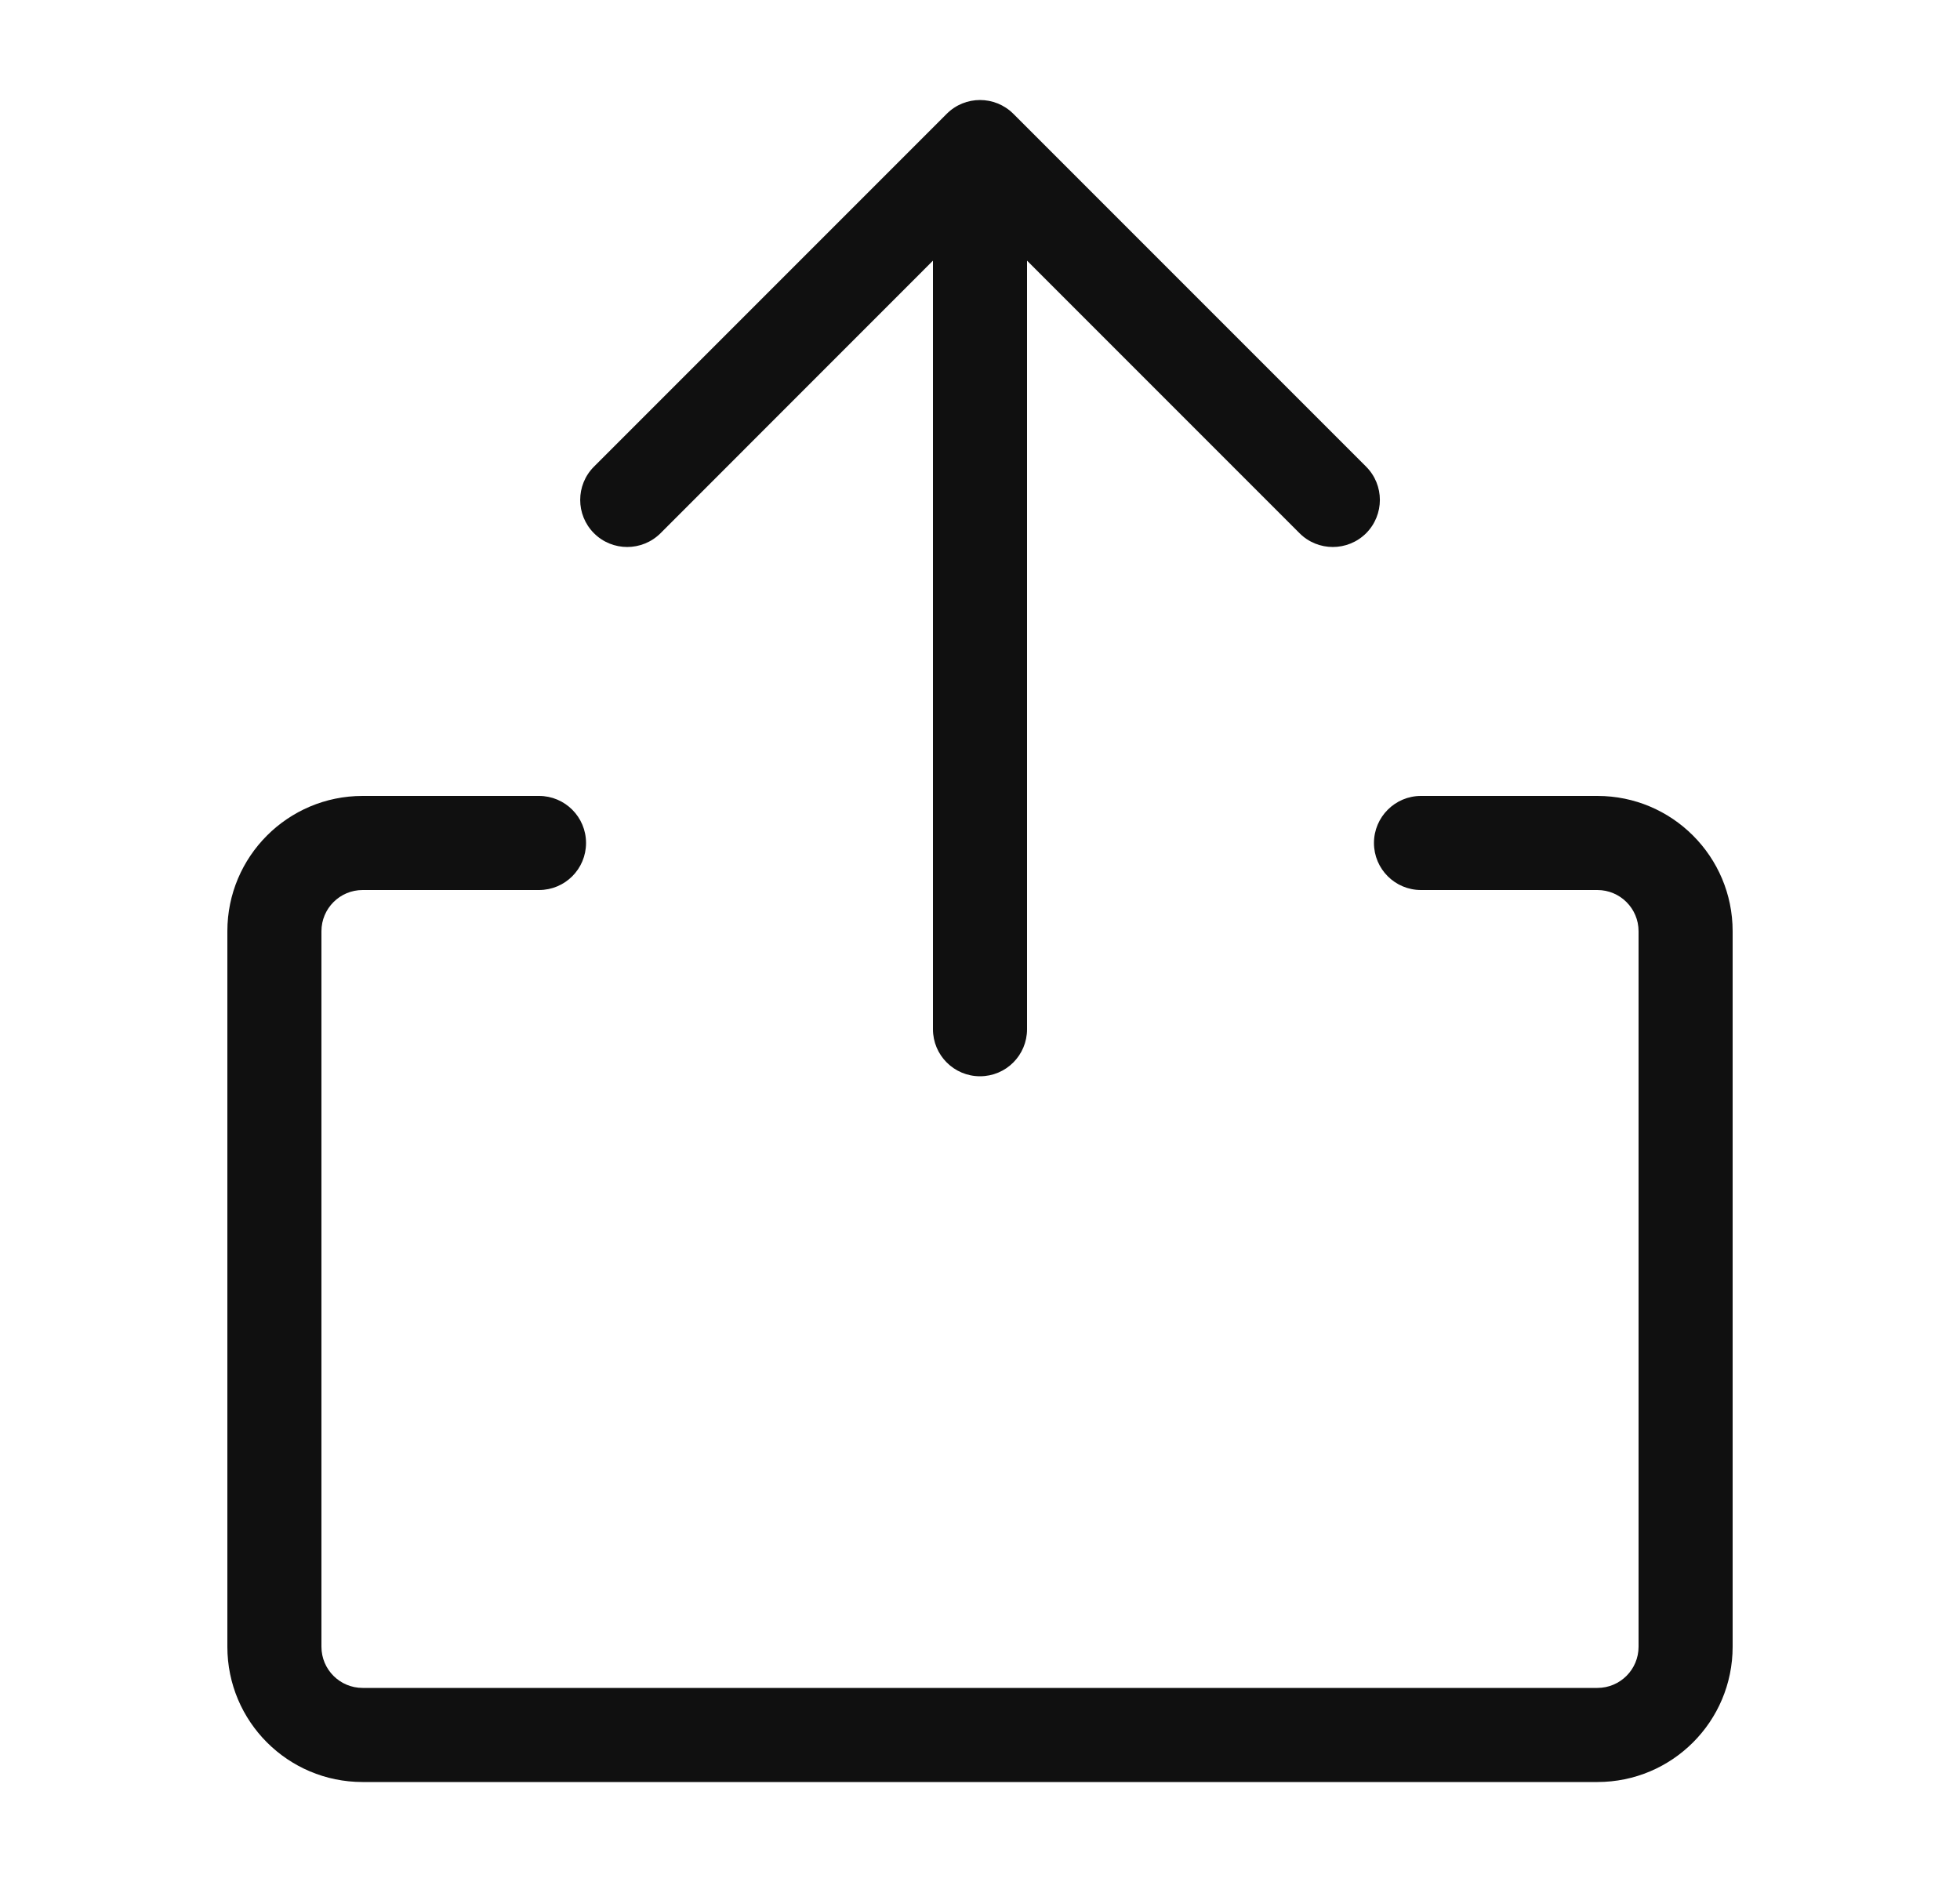<svg width="25" height="24" viewBox="0 0 25 24" fill="none" xmlns="http://www.w3.org/2000/svg">
<path fill-rule="evenodd" clip-rule="evenodd" d="M12.076 1.451C12.31 1.217 12.69 1.217 12.925 1.451L17.425 5.951C17.659 6.185 17.659 6.565 17.425 6.8C17.19 7.034 16.81 7.034 16.576 6.8L13.1 3.324V13.125C13.1 13.457 12.832 13.725 12.5 13.725C12.169 13.725 11.9 13.457 11.9 13.125V3.324L8.425 6.8C8.19 7.034 7.81 7.034 7.576 6.8C7.342 6.565 7.342 6.185 7.576 5.951L12.076 1.451ZM4.625 11.35C4.335 11.35 4.1 11.585 4.1 11.875V21C4.1 21.29 4.335 21.525 4.625 21.525H20.375C20.665 21.525 20.9 21.29 20.9 21V11.875C20.9 11.585 20.665 11.35 20.375 11.35H18.125C17.794 11.35 17.525 11.082 17.525 10.75C17.525 10.419 17.794 10.15 18.125 10.15H20.375C21.328 10.15 22.1 10.923 22.1 11.875V21C22.1 21.953 21.328 22.725 20.375 22.725H4.625C3.672 22.725 2.9 21.953 2.9 21V11.875C2.9 10.923 3.672 10.15 4.625 10.15H6.875C7.207 10.15 7.475 10.419 7.475 10.75C7.475 11.082 7.207 11.35 6.875 11.35H4.625Z" fill="#101010"/>
</svg>
